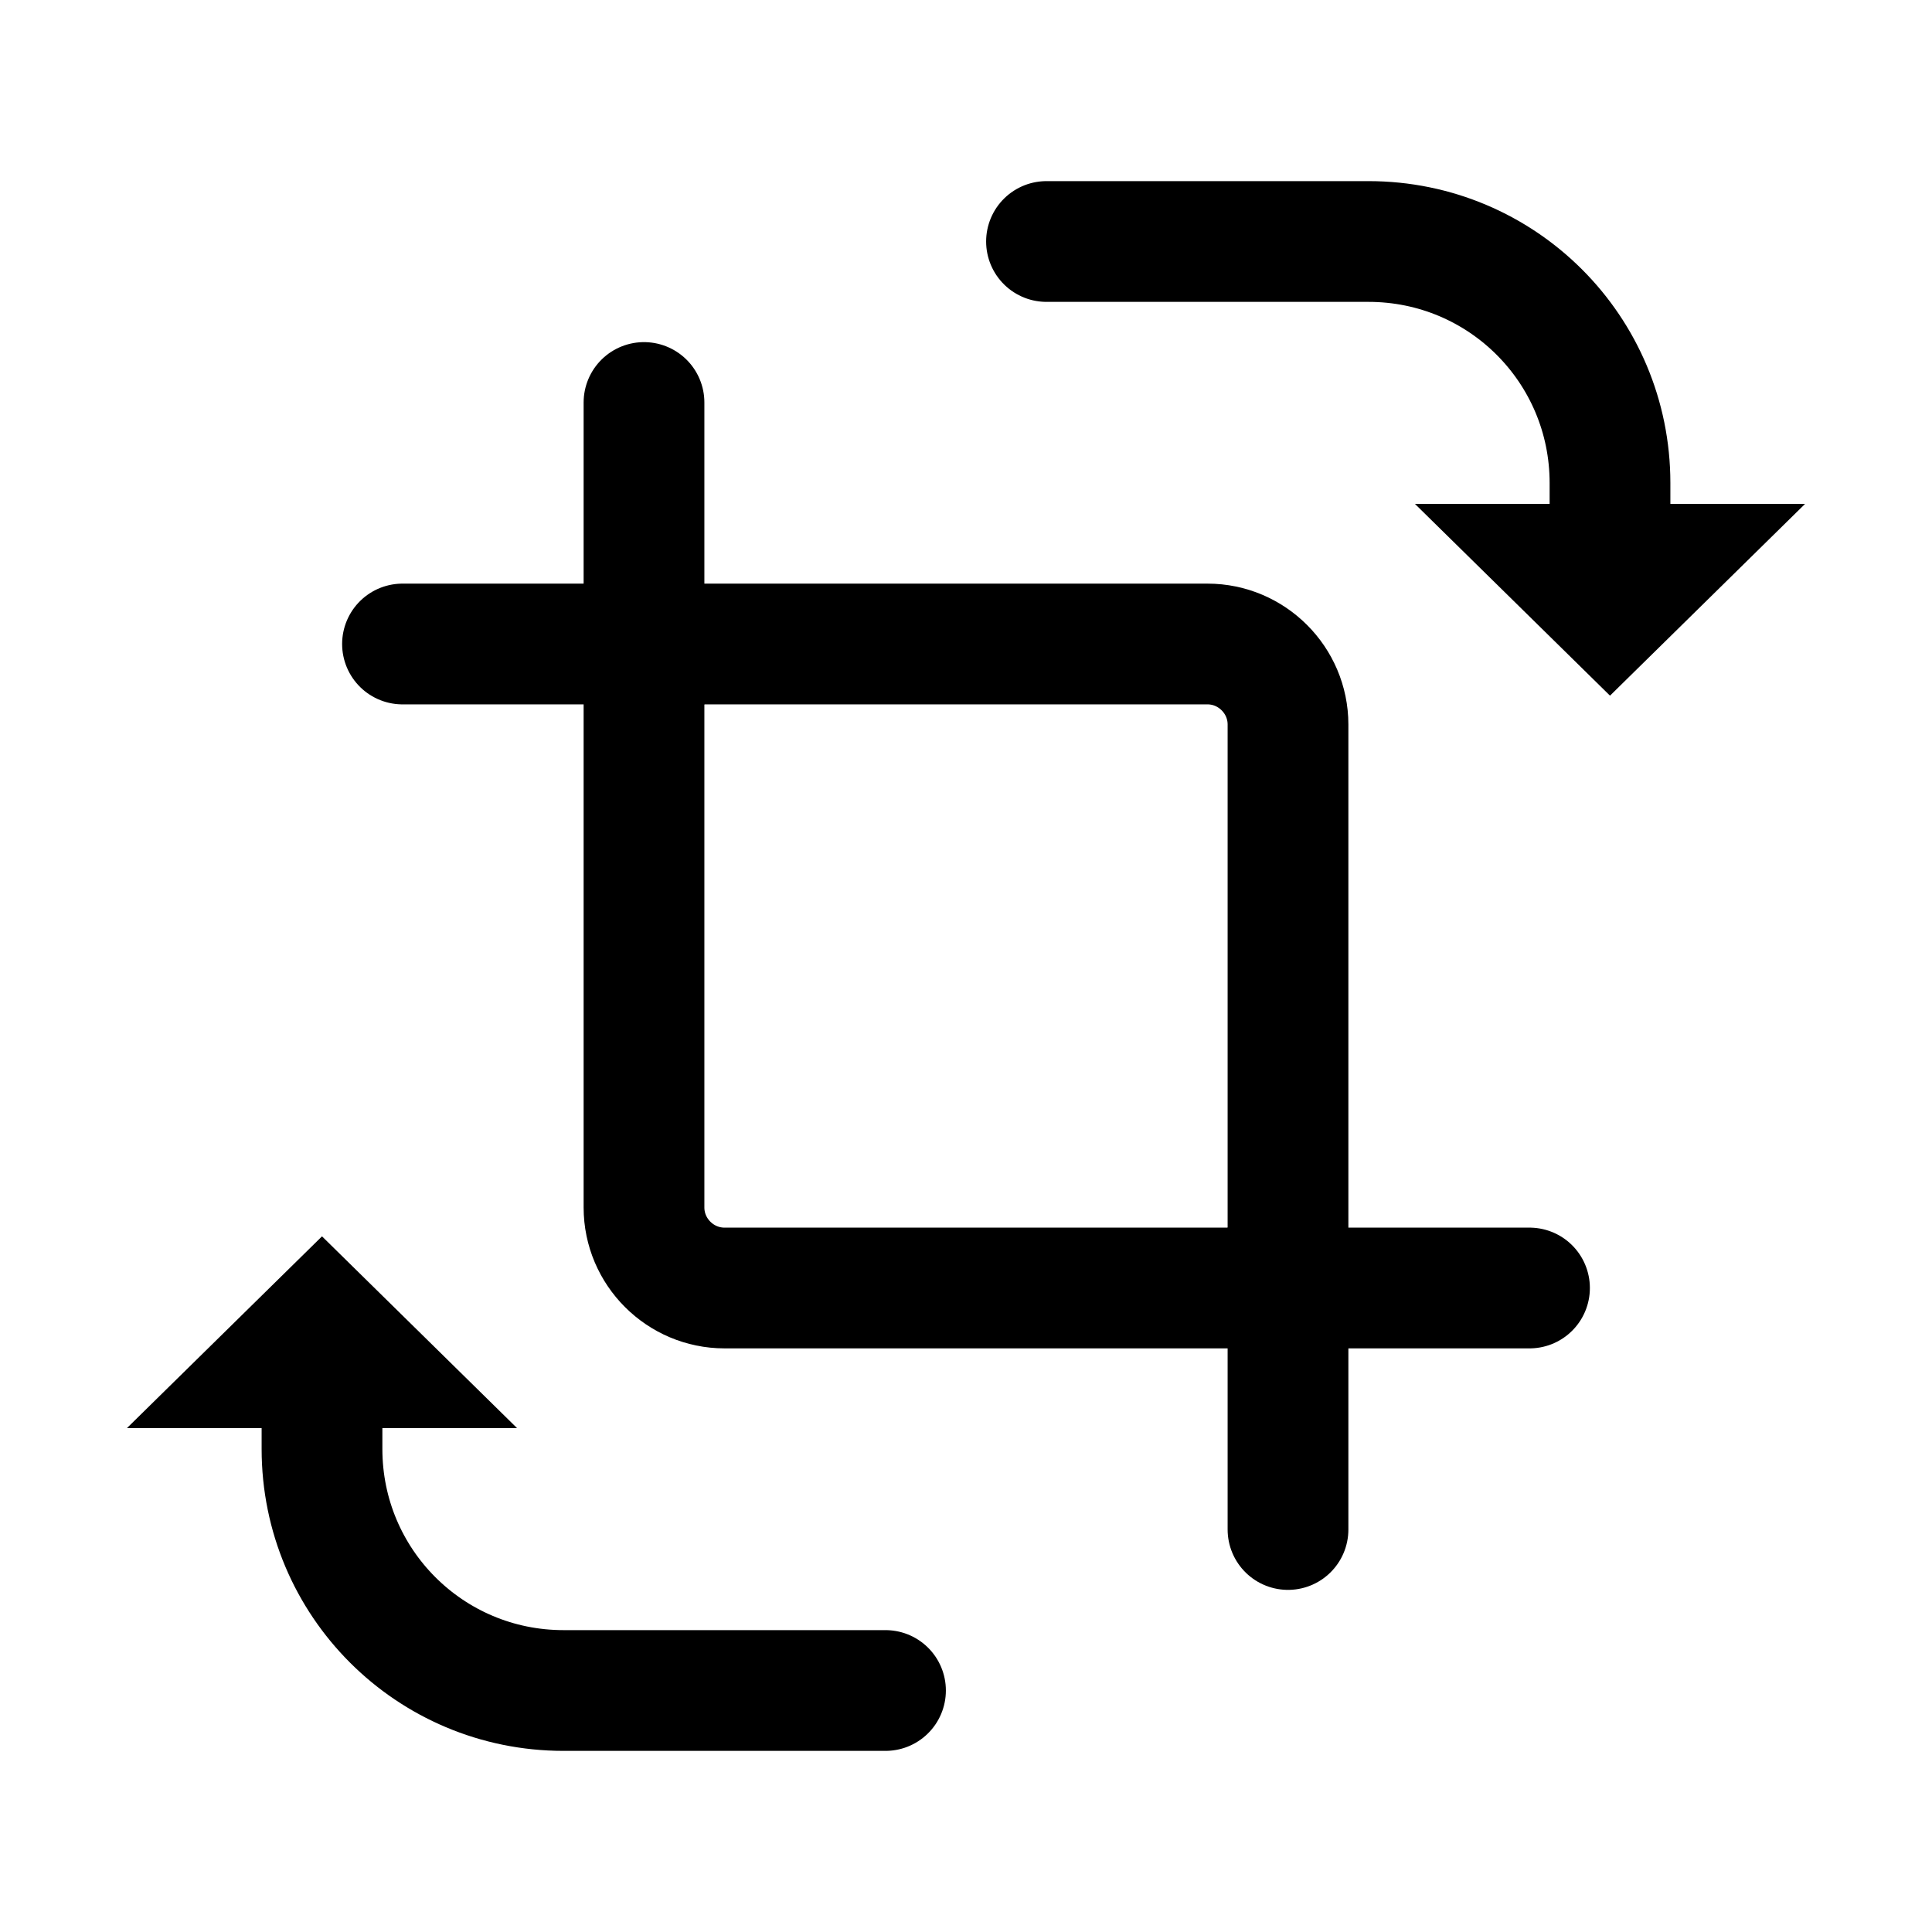 <svg width="24" height="24" viewBox="0 0 24 24" fill="none" xmlns="http://www.w3.org/2000/svg">
<path d="M5 8H8V5" stroke="black" stroke-width="1.5" stroke-miterlimit="10" stroke-linecap="round"/>
<path d="M19 16H16V19" stroke="black" stroke-width="1.5" stroke-miterlimit="10" stroke-linecap="round"/>
<path d="M16 16H9C8.45 16 8 15.55 8 15V8H15C15.55 8 16 8.45 16 9V16Z" stroke="black" stroke-width="1.5" stroke-miterlimit="10" stroke-linecap="round"/>
<path d="M13 3H17C18.66 3 20 4.34 20 6V7" stroke="black" stroke-width="1.5" stroke-linecap="round" stroke-linejoin="round"/>
<path d="M19.41 7.01L20 7.59L20.59 7.01H19.41Z" stroke="black" stroke-width="1.5" stroke-linecap="round"/>
<path d="M11 21H7C5.34 21 4 19.66 4 18V17" stroke="black" stroke-width="1.5" stroke-linecap="round" stroke-linejoin="round"/>
<path d="M4.59 16.99L4 16.41L3.41 16.99H4.59Z" stroke="black" stroke-width="1.5" stroke-linecap="round"/>
</svg>
